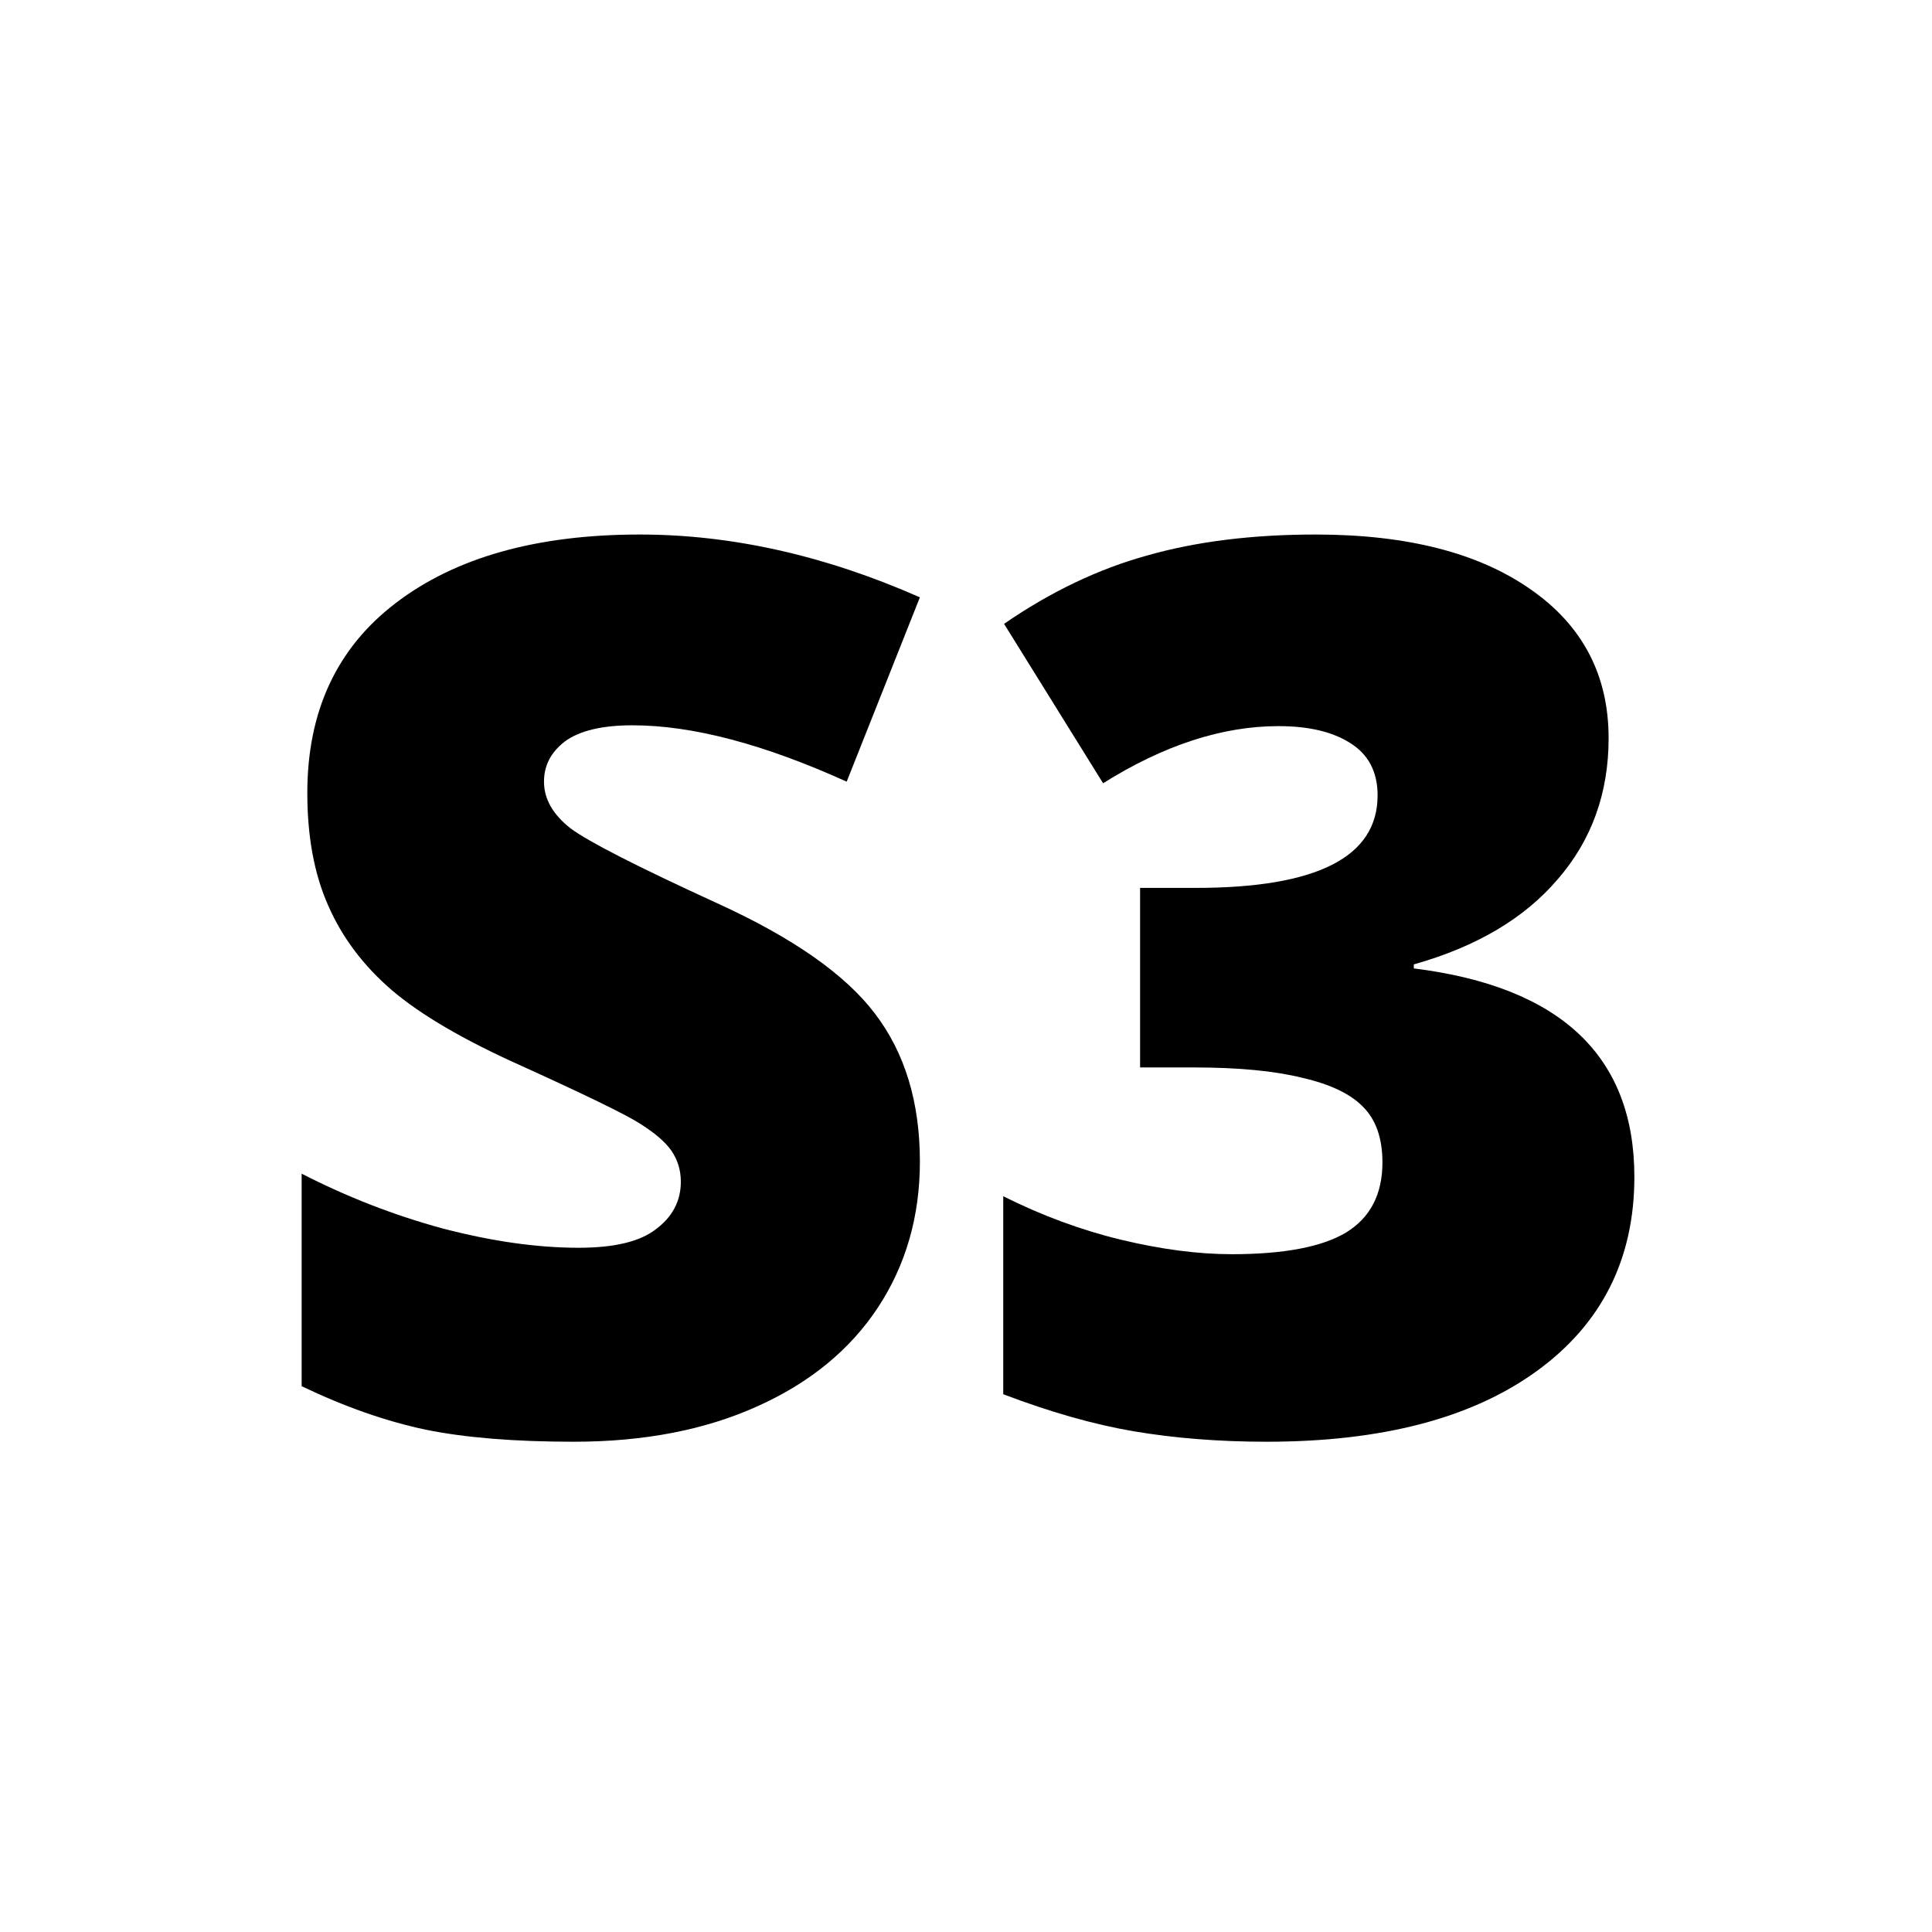 <?xml version="1.0" encoding="UTF-8"?>
<svg xmlns="http://www.w3.org/2000/svg" xmlns:xlink="http://www.w3.org/1999/xlink" width="37.5pt" height="37.5pt" viewBox="0 0 37.5 37.5" version="1.2">
<defs>
<g>
<symbol overflow="visible" id="glyph0-0">
<path style="stroke:none;" d="M 2.047 -17.141 L 11.906 -17.141 L 11.906 0 L 2.047 0 Z M 3.266 -1.219 L 10.672 -1.219 L 10.672 -15.922 L 3.266 -15.922 Z M 3.266 -1.219 "/>
</symbol>
<symbol overflow="visible" id="glyph0-1">
<path style="stroke:none;" d="M 13.062 -5.203 C 13.062 -4.141 12.789 -3.195 12.25 -2.375 C 11.707 -1.551 10.926 -0.91 9.906 -0.453 C 8.895 0.004 7.707 0.234 6.344 0.234 C 5.195 0.234 4.238 0.156 3.469 0 C 2.695 -0.164 1.895 -0.445 1.062 -0.844 L 1.062 -4.969 C 1.938 -4.52 2.848 -4.164 3.797 -3.906 C 4.754 -3.656 5.633 -3.531 6.438 -3.531 C 7.125 -3.531 7.625 -3.648 7.938 -3.891 C 8.258 -4.129 8.422 -4.438 8.422 -4.812 C 8.422 -5.039 8.359 -5.242 8.234 -5.422 C 8.109 -5.598 7.898 -5.773 7.609 -5.953 C 7.328 -6.129 6.566 -6.5 5.328 -7.062 C 4.211 -7.562 3.375 -8.051 2.812 -8.531 C 2.258 -9.008 1.848 -9.555 1.578 -10.172 C 1.305 -10.785 1.172 -11.516 1.172 -12.359 C 1.172 -13.941 1.742 -15.172 2.891 -16.047 C 4.047 -16.93 5.625 -17.375 7.625 -17.375 C 9.406 -17.375 11.219 -16.969 13.062 -16.156 L 11.641 -12.578 C 10.035 -13.305 8.648 -13.672 7.484 -13.672 C 6.891 -13.672 6.453 -13.566 6.172 -13.359 C 5.898 -13.148 5.766 -12.891 5.766 -12.578 C 5.766 -12.242 5.938 -11.941 6.281 -11.672 C 6.633 -11.41 7.582 -10.926 9.125 -10.219 C 10.594 -9.551 11.613 -8.836 12.188 -8.078 C 12.77 -7.316 13.062 -6.359 13.062 -5.203 Z M 13.062 -5.203 "/>
</symbol>
<symbol overflow="visible" id="glyph0-2">
<path style="stroke:none;" d="M 12.578 -13.422 C 12.578 -12.359 12.25 -11.445 11.594 -10.688 C 10.945 -9.926 10.016 -9.375 8.797 -9.031 L 8.797 -8.953 C 11.648 -8.598 13.078 -7.25 13.078 -4.906 C 13.078 -3.312 12.445 -2.055 11.188 -1.141 C 9.926 -0.223 8.176 0.234 5.938 0.234 C 5.008 0.234 4.148 0.164 3.359 0.031 C 2.578 -0.102 1.734 -0.344 0.828 -0.688 L 0.828 -4.531 C 1.578 -4.156 2.336 -3.875 3.109 -3.688 C 3.891 -3.5 4.609 -3.406 5.266 -3.406 C 6.273 -3.406 7.016 -3.547 7.484 -3.828 C 7.953 -4.117 8.188 -4.57 8.188 -5.188 C 8.188 -5.656 8.062 -6.016 7.812 -6.266 C 7.57 -6.516 7.18 -6.703 6.641 -6.828 C 6.109 -6.961 5.406 -7.031 4.531 -7.031 L 3.484 -7.031 L 3.484 -10.516 L 4.562 -10.516 C 6.914 -10.516 8.094 -11.113 8.094 -12.312 C 8.094 -12.77 7.914 -13.109 7.562 -13.328 C 7.219 -13.547 6.754 -13.656 6.172 -13.656 C 5.078 -13.656 3.941 -13.285 2.766 -12.547 L 0.844 -15.641 C 1.75 -16.266 2.676 -16.707 3.625 -16.969 C 4.57 -17.238 5.66 -17.375 6.891 -17.375 C 8.66 -17.375 10.051 -17.02 11.062 -16.312 C 12.07 -15.613 12.578 -14.648 12.578 -13.422 Z M 12.578 -13.422 "/>
</symbol>
</g>
</defs>
<g id="surface1">
<g style="fill:rgb(0%,0%,0%);fill-opacity:1;">
  <use xlink:href="#glyph0-1" x="4.793" y="27.75"/>
  <use xlink:href="#glyph0-2" x="18.645" y="27.75"/>
</g>
</g>
</svg>
